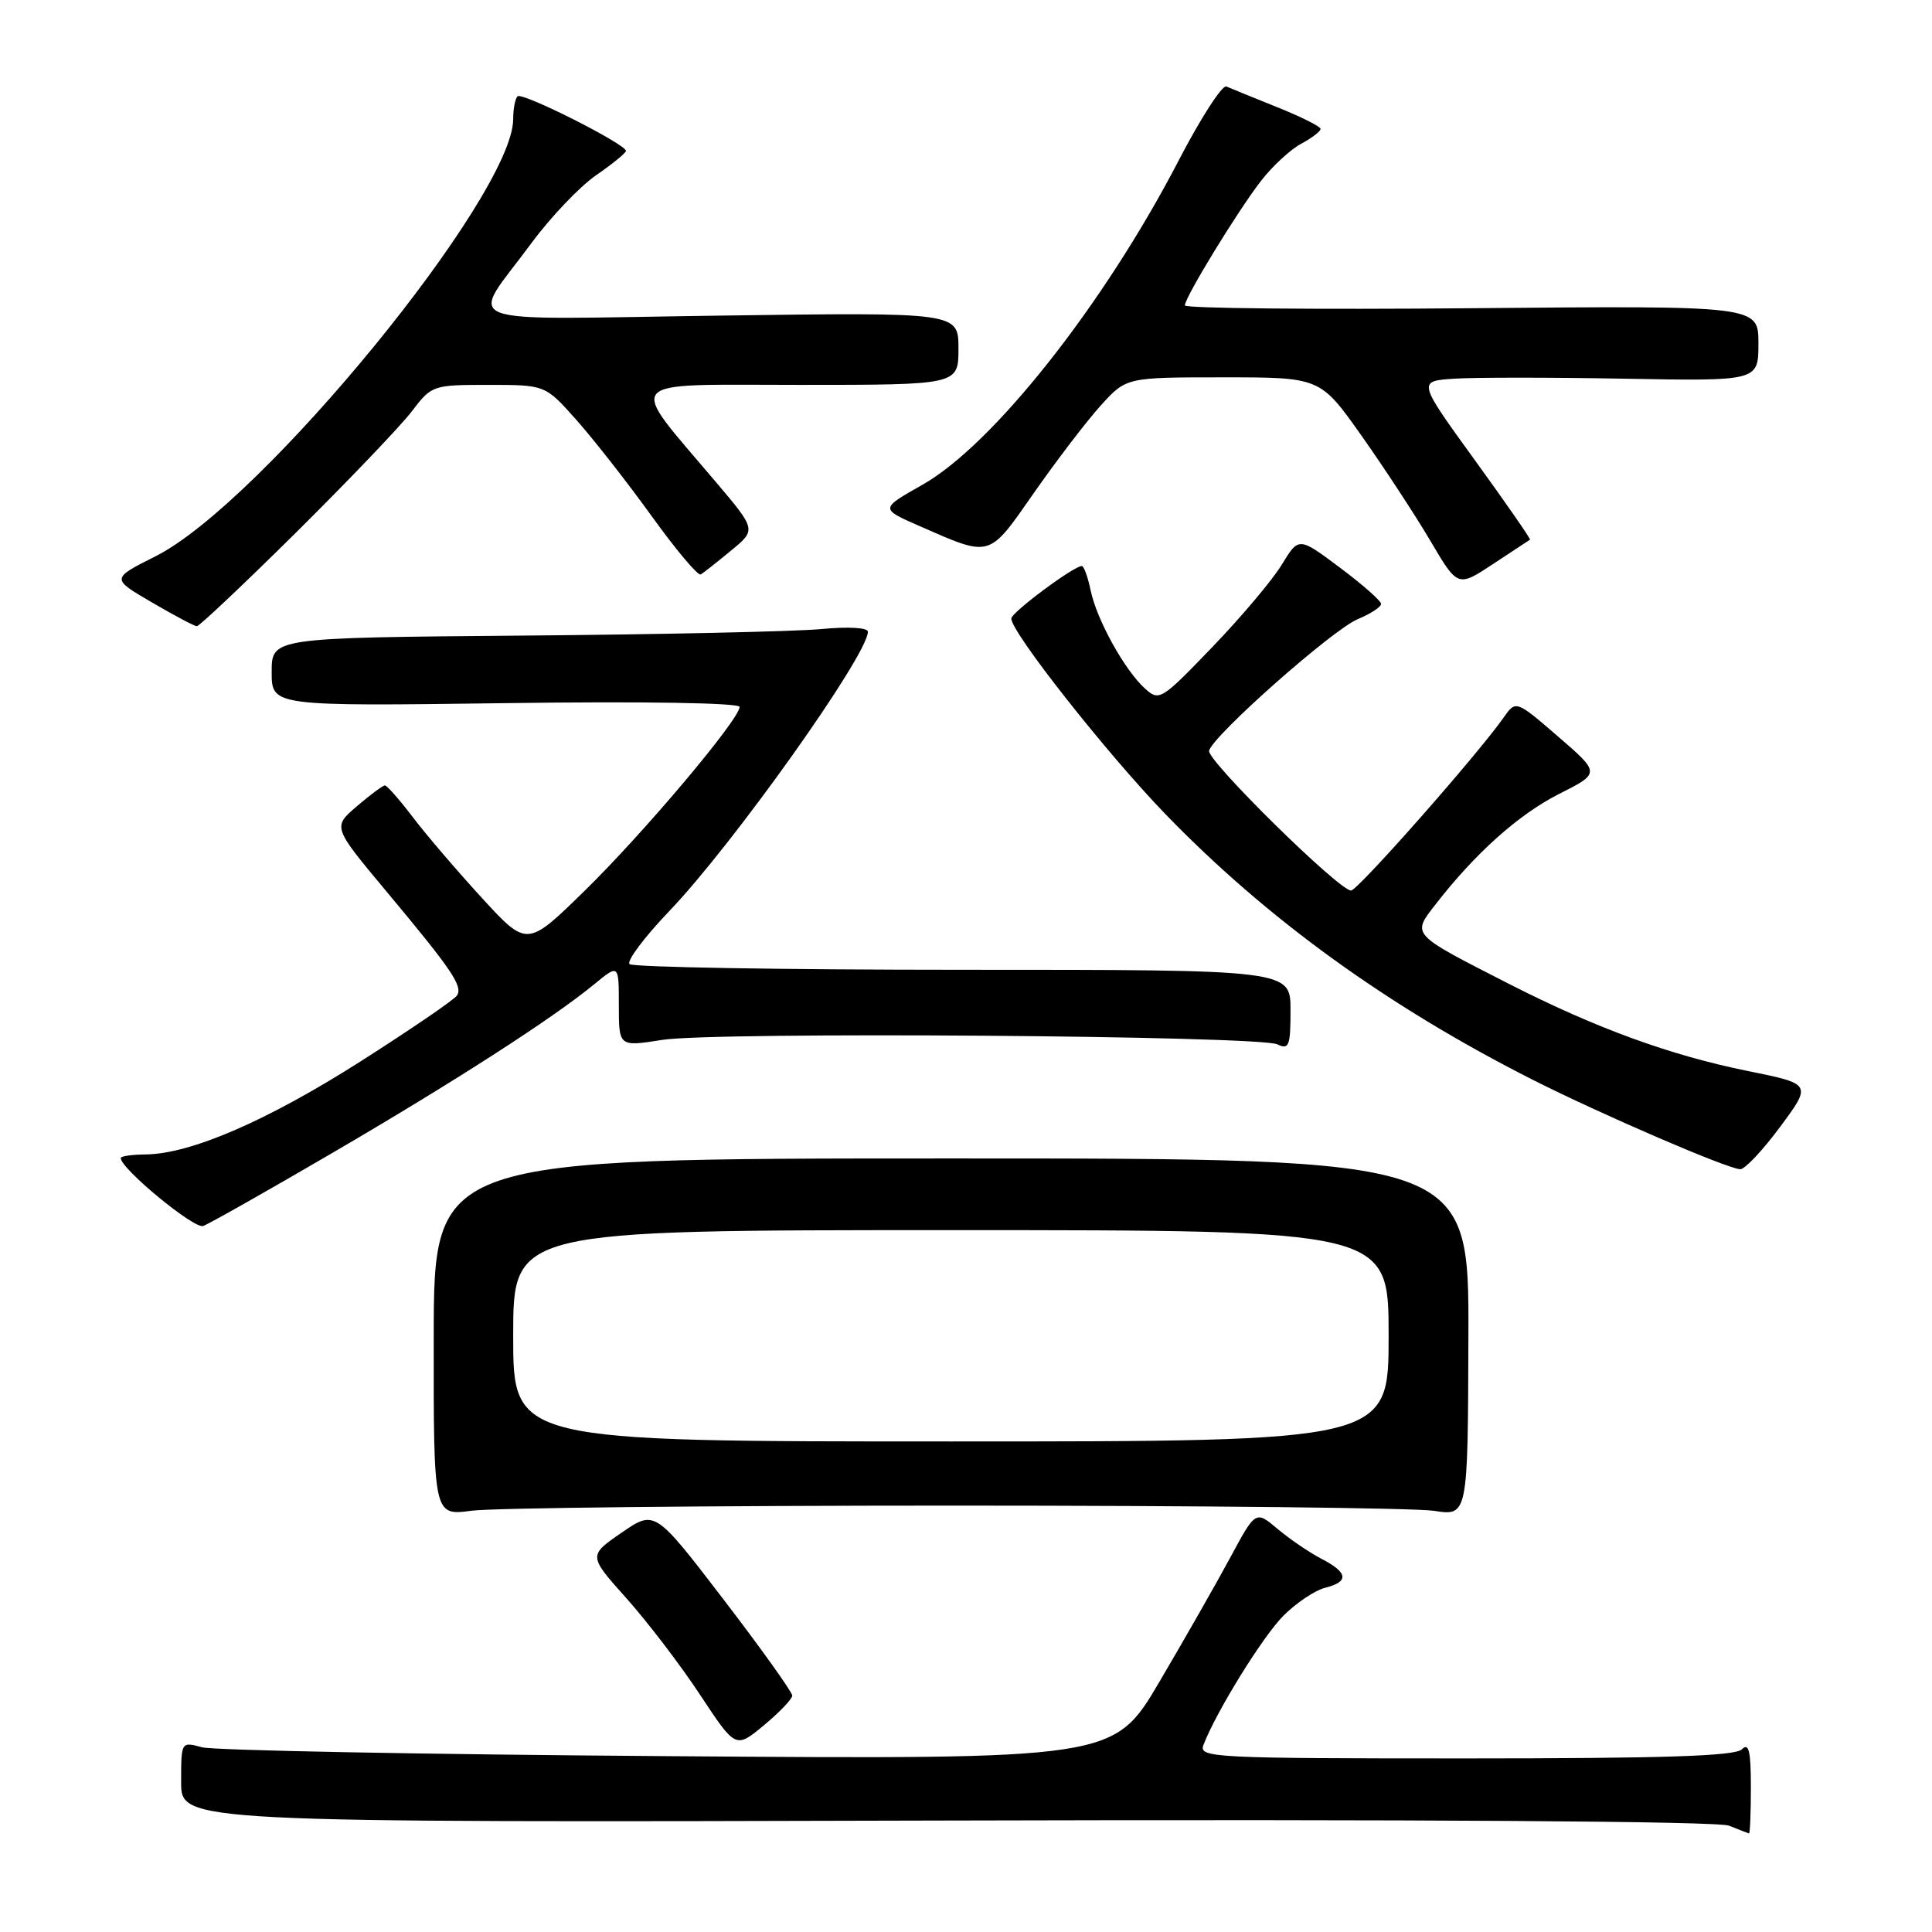 <?xml version="1.0" encoding="UTF-8" standalone="no"?>
<!DOCTYPE svg PUBLIC "-//W3C//DTD SVG 1.1//EN" "http://www.w3.org/Graphics/SVG/1.1/DTD/svg11.dtd" >
<svg xmlns="http://www.w3.org/2000/svg" xmlns:xlink="http://www.w3.org/1999/xlink" version="1.1" viewBox="0 0 256 256">
 <g >
 <path fill="currentColor"
d=" M 232.00 236.80 C 232.00 231.98 231.73 230.87 230.80 231.80 C 229.91 232.69 220.40 233.00 194.19 233.00 C 160.88 233.00 158.83 232.90 159.45 231.25 C 161.14 226.82 167.32 216.83 170.09 214.06 C 171.78 212.38 174.24 210.73 175.58 210.39 C 178.78 209.59 178.64 208.38 175.12 206.56 C 173.54 205.74 170.92 203.96 169.31 202.61 C 166.38 200.14 166.38 200.14 163.05 206.32 C 161.22 209.72 156.99 217.14 153.65 222.81 C 147.58 233.13 147.58 233.13 88.54 232.70 C 56.07 232.47 28.26 231.94 26.75 231.52 C 24.00 230.77 24.00 230.77 24.00 236.13 C 24.00 241.50 24.00 241.50 125.35 241.23 C 188.41 241.06 227.61 241.32 229.10 241.91 C 230.42 242.44 231.61 242.90 231.75 242.94 C 231.89 242.97 232.00 240.21 232.00 236.80 Z  M 104.98 224.68 C 104.99 224.23 100.90 218.50 95.89 211.96 C 86.77 200.06 86.77 200.06 82.36 203.09 C 77.95 206.13 77.95 206.13 83.03 211.81 C 85.82 214.94 90.22 220.70 92.79 224.61 C 97.48 231.71 97.48 231.71 101.22 228.61 C 103.28 226.90 104.97 225.13 104.98 224.68 Z  M 126.50 199.50 C 158.95 199.50 187.53 199.81 190.00 200.19 C 194.50 200.89 194.50 200.89 194.57 177.19 C 194.65 153.50 194.65 153.50 126.07 153.50 C 57.50 153.50 57.50 153.50 57.47 177.18 C 57.45 200.85 57.45 200.85 62.47 200.18 C 65.24 199.80 94.05 199.50 126.50 199.50 Z  M 43.92 152.84 C 60.16 143.36 73.21 134.97 78.75 130.41 C 82.00 127.74 82.00 127.74 82.00 133.22 C 82.00 138.70 82.00 138.70 87.75 137.79 C 94.72 136.69 166.78 137.22 169.25 138.38 C 170.80 139.12 171.00 138.61 171.00 133.86 C 171.00 128.50 171.00 128.50 127.58 128.50 C 103.70 128.50 83.83 128.16 83.42 127.75 C 83.01 127.34 85.37 124.19 88.66 120.75 C 97.12 111.92 115.00 86.77 115.00 83.71 C 115.00 83.16 112.40 83.01 108.75 83.36 C 105.31 83.68 87.54 84.07 69.25 84.22 C 36.00 84.50 36.00 84.50 36.00 89.04 C 36.00 93.58 36.00 93.58 67.00 93.17 C 85.26 92.92 98.00 93.13 98.00 93.67 C 98.00 95.30 85.34 110.33 77.50 118.00 C 69.84 125.50 69.84 125.50 63.87 119.00 C 60.59 115.42 56.46 110.60 54.70 108.28 C 52.94 105.96 51.27 104.07 51.00 104.07 C 50.73 104.08 49.05 105.32 47.29 106.83 C 44.08 109.58 44.08 109.58 51.14 118.04 C 59.88 128.51 61.34 130.65 60.56 131.90 C 60.23 132.44 54.45 136.39 47.73 140.67 C 35.38 148.53 25.21 152.93 19.25 152.97 C 17.46 152.99 16.00 153.20 16.00 153.45 C 16.00 154.86 25.73 162.88 26.92 162.45 C 27.70 162.17 35.35 157.84 43.92 152.84 Z  M 235.88 149.31 C 240.09 143.63 240.09 143.63 231.53 141.90 C 221.25 139.81 211.46 136.24 199.93 130.36 C 186.88 123.70 187.07 123.90 190.20 119.86 C 195.46 113.07 201.22 107.92 206.57 105.21 C 212.06 102.44 212.06 102.44 206.46 97.60 C 200.86 92.76 200.86 92.76 199.20 95.13 C 195.79 99.99 179.91 118.00 179.02 118.00 C 177.42 118.00 159.90 100.75 160.21 99.48 C 160.69 97.48 176.58 83.42 179.91 82.04 C 181.61 81.33 183.00 80.43 183.00 80.02 C 183.00 79.62 180.54 77.45 177.54 75.21 C 172.09 71.13 172.09 71.13 169.85 74.81 C 168.62 76.84 164.47 81.76 160.63 85.75 C 153.89 92.76 153.60 92.94 151.73 91.25 C 149.03 88.82 145.33 82.13 144.52 78.25 C 144.15 76.46 143.62 75.00 143.35 75.00 C 142.27 75.00 134.00 81.16 134.00 81.96 C 134.00 83.79 146.68 99.87 154.41 107.86 C 167.88 121.78 183.87 133.34 203.06 143.06 C 212.04 147.60 228.78 154.83 230.58 154.93 C 231.18 154.97 233.56 152.44 235.88 149.31 Z  M 39.26 70.53 C 46.19 63.66 53.07 56.46 54.55 54.53 C 57.20 51.04 57.33 51.00 64.74 51.00 C 72.25 51.00 72.25 51.00 76.37 55.64 C 78.64 58.19 83.13 63.92 86.35 68.39 C 89.56 72.85 92.49 76.33 92.85 76.12 C 93.21 75.91 95.01 74.49 96.86 72.96 C 100.22 70.20 100.22 70.20 94.84 63.85 C 83.01 49.86 82.02 51.00 105.93 51.00 C 127.00 51.00 127.00 51.00 127.00 46.19 C 127.00 41.38 127.00 41.38 95.40 41.82 C 59.21 42.32 62.15 43.45 70.42 32.21 C 72.95 28.78 76.80 24.74 78.97 23.23 C 81.15 21.73 82.93 20.27 82.94 20.00 C 82.98 19.12 69.18 12.16 68.58 12.76 C 68.26 13.07 68.00 14.43 68.00 15.78 C 68.00 25.88 34.66 66.64 20.61 73.71 C 14.72 76.67 14.72 76.67 20.11 79.81 C 23.07 81.54 25.76 82.97 26.08 82.98 C 26.40 82.99 32.33 77.39 39.26 70.53 Z  M 202.73 71.51 C 202.86 71.43 199.56 66.68 195.40 60.94 C 187.84 50.50 187.84 50.50 192.67 50.18 C 195.33 50.00 205.49 50.00 215.25 50.18 C 233.00 50.50 233.00 50.50 233.00 45.50 C 233.00 40.50 233.00 40.50 195.00 40.84 C 174.10 41.03 157.00 40.86 157.00 40.47 C 157.00 39.40 163.98 27.98 167.09 23.97 C 168.59 22.02 170.99 19.81 172.41 19.05 C 173.84 18.28 174.99 17.40 174.98 17.08 C 174.97 16.76 172.39 15.47 169.23 14.20 C 166.08 12.94 163.05 11.70 162.50 11.46 C 161.95 11.22 159.08 15.67 156.13 21.36 C 146.23 40.41 131.54 58.99 122.20 64.25 C 116.61 67.41 116.61 67.41 121.81 69.69 C 131.38 73.88 130.93 74.01 137.00 65.31 C 140.00 61.02 143.97 55.82 145.84 53.75 C 149.23 50.00 149.23 50.00 162.09 50.00 C 174.94 50.00 174.94 50.00 180.42 57.75 C 183.43 62.01 187.53 68.27 189.53 71.66 C 193.16 77.82 193.16 77.82 197.83 74.74 C 200.40 73.04 202.60 71.59 202.73 71.51 Z  M 68.00 177.00 C 68.00 163.00 68.00 163.00 126.00 163.00 C 184.00 163.00 184.00 163.00 184.00 177.00 C 184.00 191.00 184.00 191.00 126.00 191.00 C 68.00 191.00 68.00 191.00 68.00 177.00 Z "/>
</g>
</svg>
